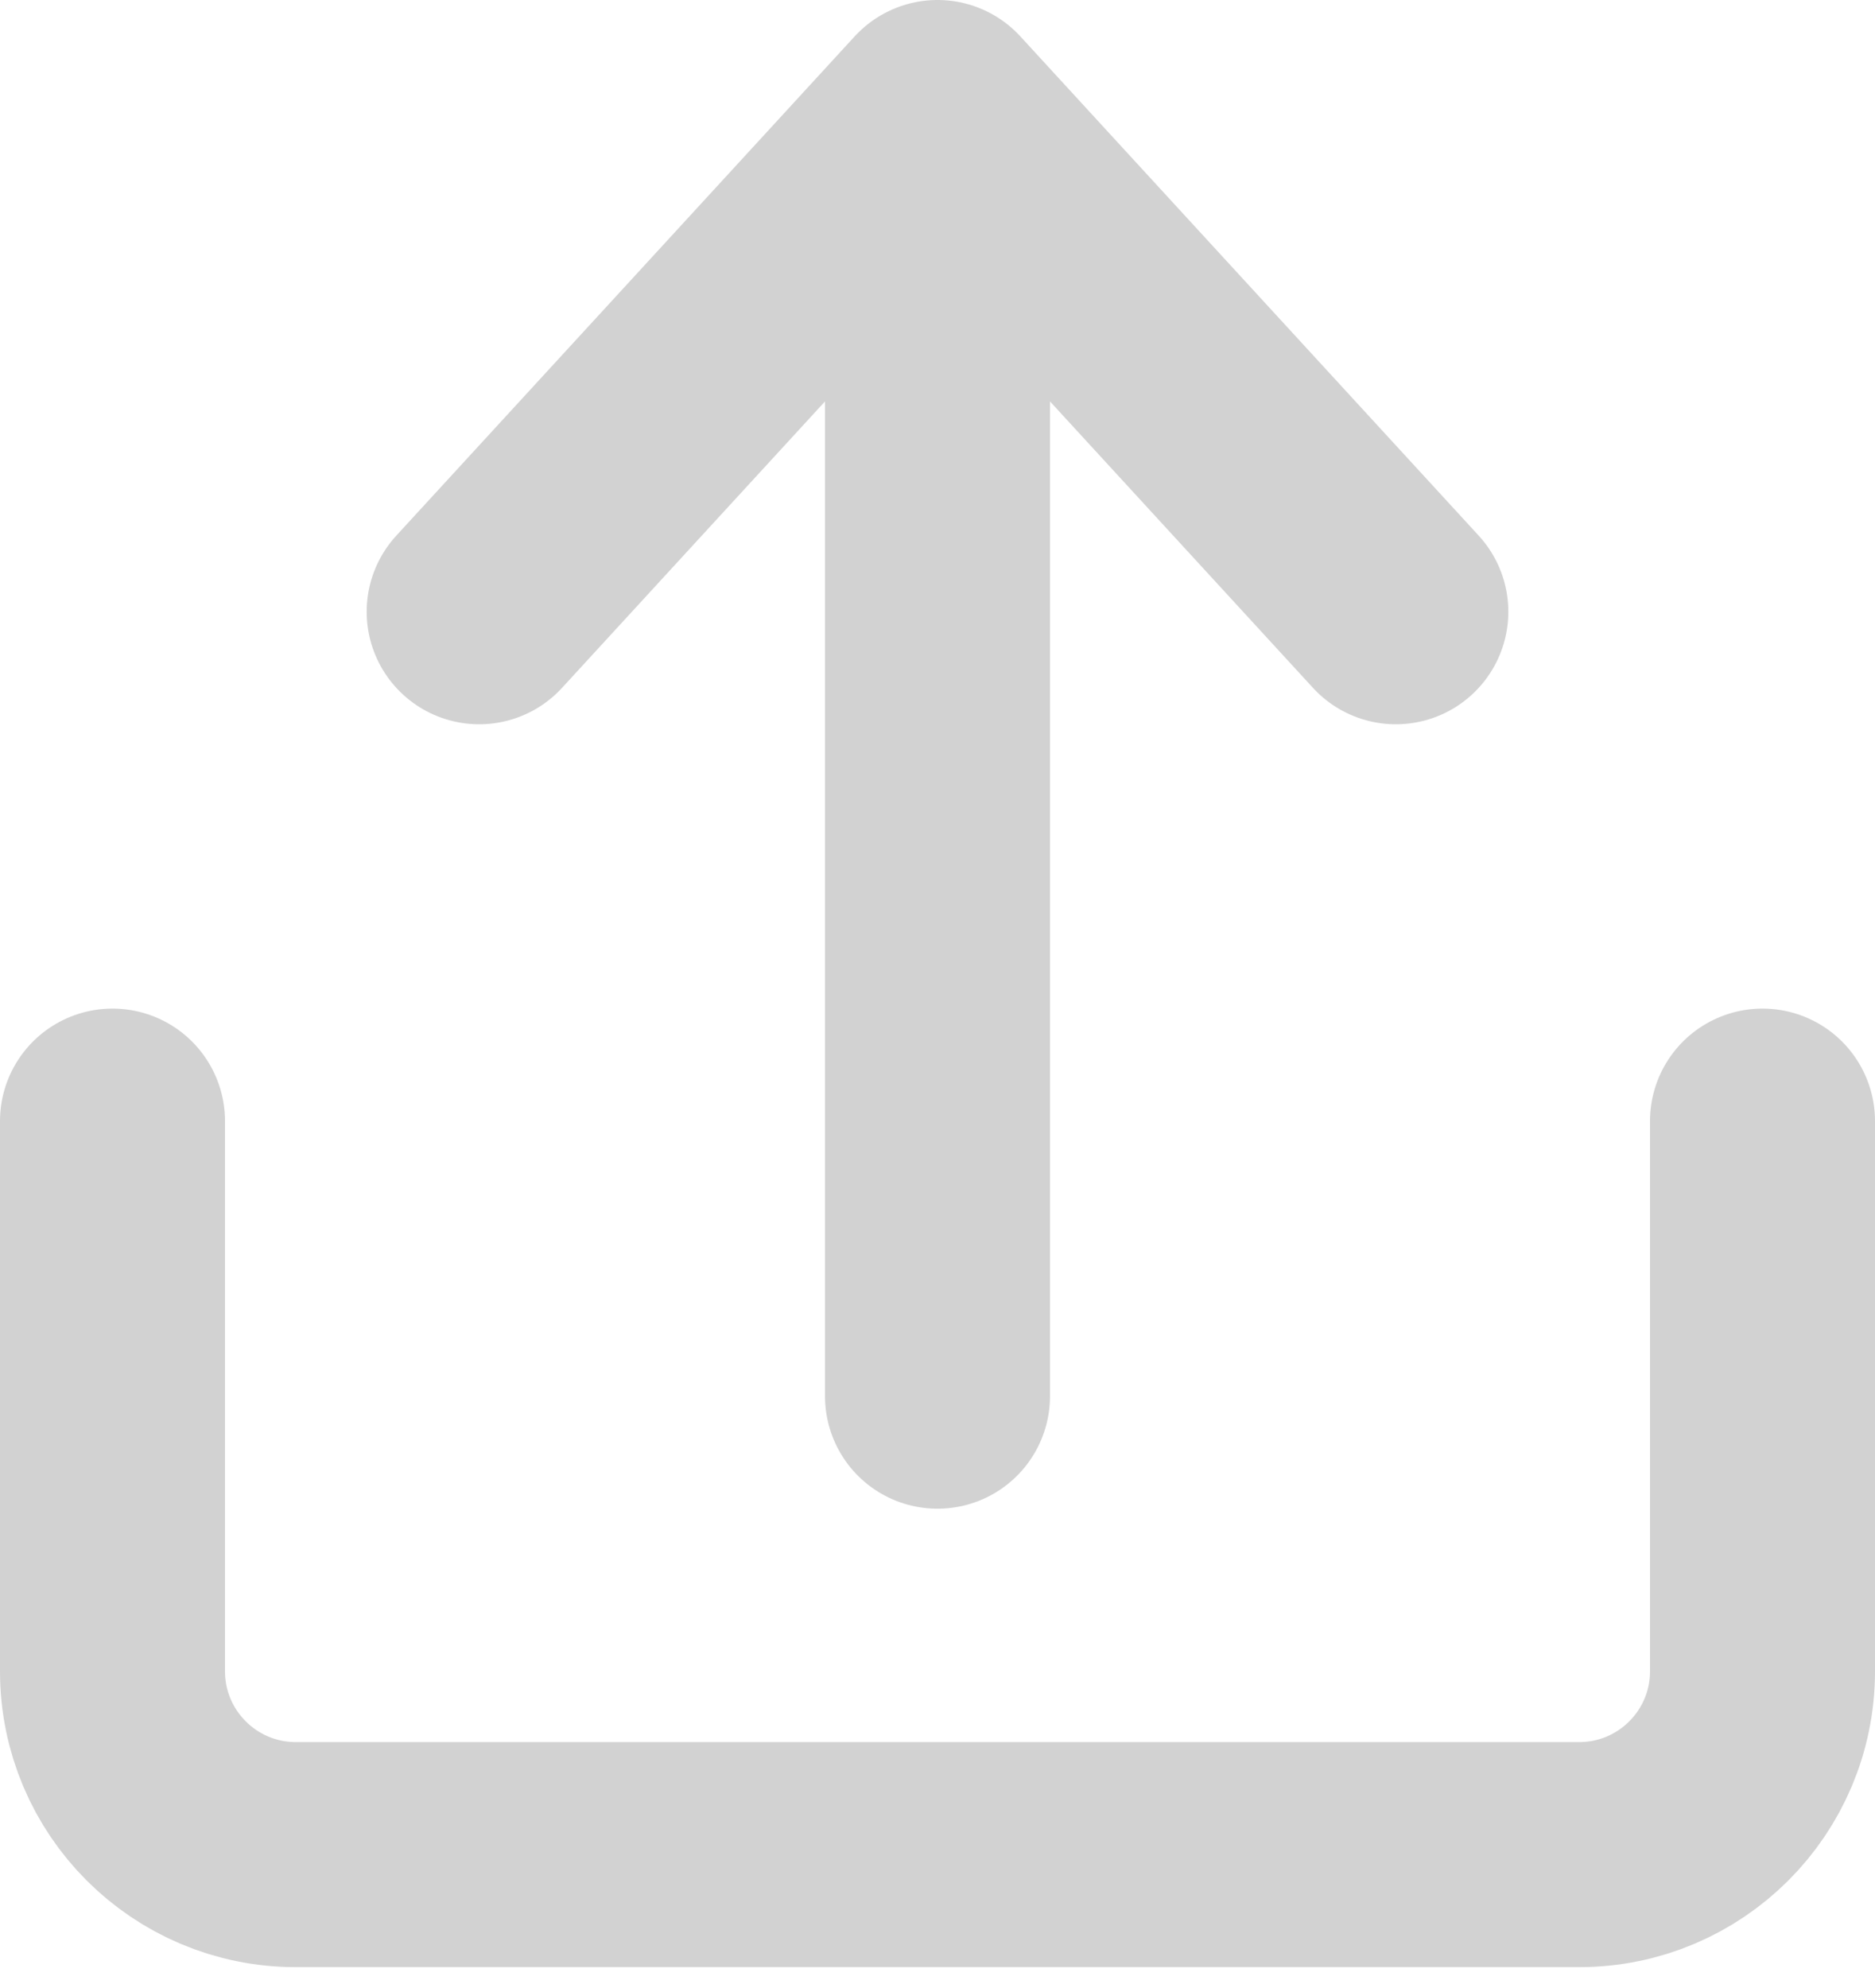 <svg width="50" height="53" viewBox="0 0 50 53" fill="none" xmlns="http://www.w3.org/2000/svg">
<path d="M3 29.889V44.556C3 47.256 5.189 49.444 7.889 49.444H42.111C44.811 49.444 47 47.256 47 44.556V29.889" stroke="#D2D2D2" stroke-width="6" stroke-linecap="round" stroke-linejoin="round"/>
<path d="M25 37.222V3M25 3L12.778 16.309M25 3L37.222 16.309" stroke="#D2D2D2" stroke-width="6" stroke-linecap="round" stroke-linejoin="round"/>
</svg>

